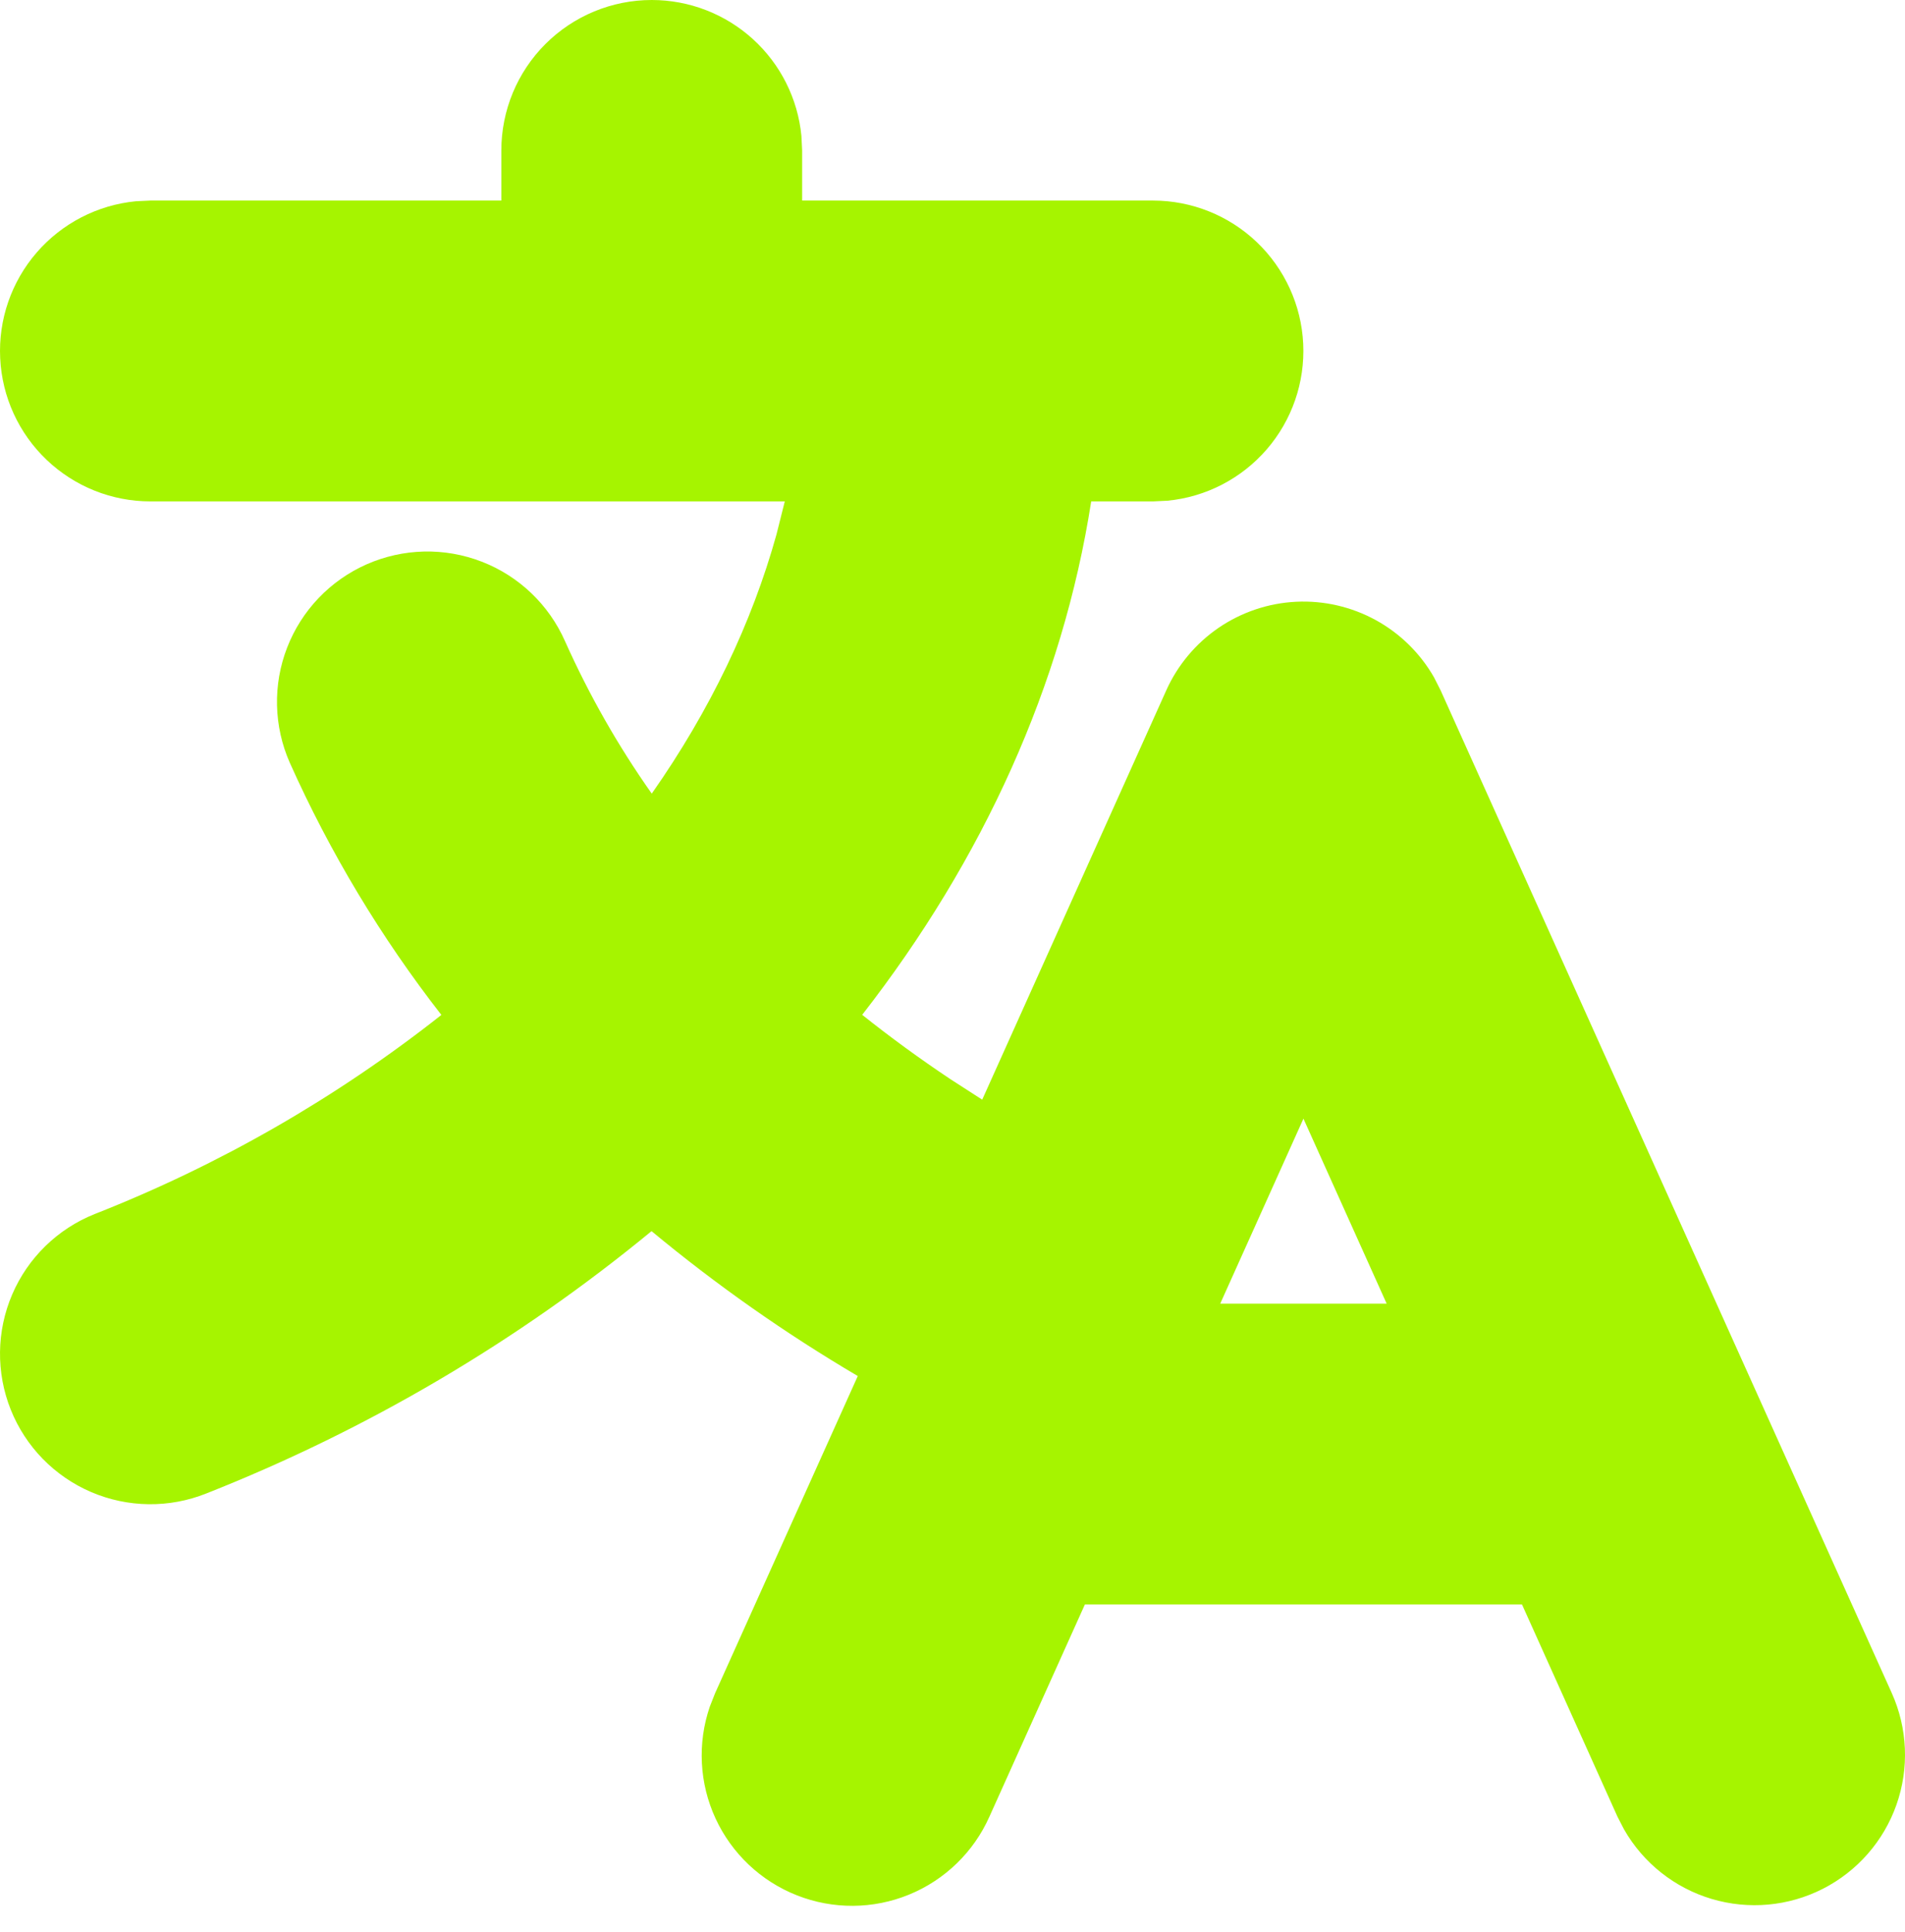 <svg width="72" height="73" viewBox="0 0 72 73" fill="none" xmlns="http://www.w3.org/2000/svg">
<path fill-rule="evenodd" clip-rule="evenodd" d="M24.633 0C26.046 6.78265e-05 27.408 0.526 28.454 1.476C29.5 2.426 30.155 3.732 30.29 5.139L30.317 5.684V7.579H43.58C45.04 7.58 46.443 8.142 47.5 9.149C48.556 10.157 49.185 11.532 49.255 12.99C49.325 14.448 48.831 15.877 47.877 16.981C46.922 18.086 45.579 18.78 44.126 18.921L43.58 18.947H41.242C40.166 25.867 37.157 32.48 32.587 38.349C33.644 39.191 34.758 40.005 35.929 40.786L37.123 41.555L44.08 26.087C44.51 25.131 45.196 24.312 46.062 23.721C46.928 23.131 47.941 22.791 48.988 22.74C50.035 22.689 51.076 22.929 51.996 23.432C52.915 23.936 53.677 24.684 54.198 25.594L54.448 26.087L71.501 63.981C72.099 65.313 72.162 66.823 71.677 68.2C71.192 69.576 70.196 70.713 68.896 71.376C67.595 72.038 66.09 72.175 64.691 71.758C63.293 71.341 62.108 70.402 61.383 69.135L61.133 68.65L57.525 60.632H41.003L37.395 68.65C36.799 69.987 35.711 71.042 34.356 71.596C33.002 72.15 31.486 72.16 30.124 71.624C28.762 71.089 27.659 70.048 27.045 68.72C26.431 67.392 26.353 65.878 26.827 64.493L27.027 63.985L32.42 51.999C29.68 50.385 27.073 48.554 24.625 46.523C19.567 50.686 13.889 54.031 7.796 56.437C6.396 56.996 4.831 56.977 3.445 56.383C2.059 55.789 0.966 54.669 0.406 53.269C-0.153 51.869 -0.134 50.304 0.46 48.918C1.054 47.532 2.174 46.439 3.574 45.879C8.289 44.027 12.706 41.491 16.682 38.353C14.396 35.418 12.473 32.218 10.953 28.823C10.651 28.14 10.487 27.404 10.47 26.658C10.452 25.911 10.582 25.169 10.852 24.473C11.122 23.776 11.526 23.14 12.042 22.6C12.557 22.06 13.174 21.627 13.857 21.325C14.54 21.024 15.276 20.86 16.022 20.842C16.769 20.825 17.511 20.955 18.207 21.225C18.904 21.494 19.54 21.899 20.08 22.414C20.62 22.93 21.053 23.547 21.355 24.23C22.259 26.251 23.356 28.18 24.633 29.99C26.842 26.841 28.422 23.525 29.347 20.198L29.661 18.947H5.685C4.225 18.948 2.821 18.386 1.764 17.379C0.706 16.372 0.077 14.997 0.007 13.538C-0.064 12.08 0.429 10.65 1.384 9.546C2.339 8.441 3.682 7.746 5.136 7.605L5.685 7.579H18.948V5.684C18.948 4.177 19.547 2.731 20.613 1.665C21.679 0.599 23.125 0 24.633 0ZM49.264 42.272L46.119 49.263H52.409L49.264 42.272Z" fill="#A6F400"/>
</svg>
